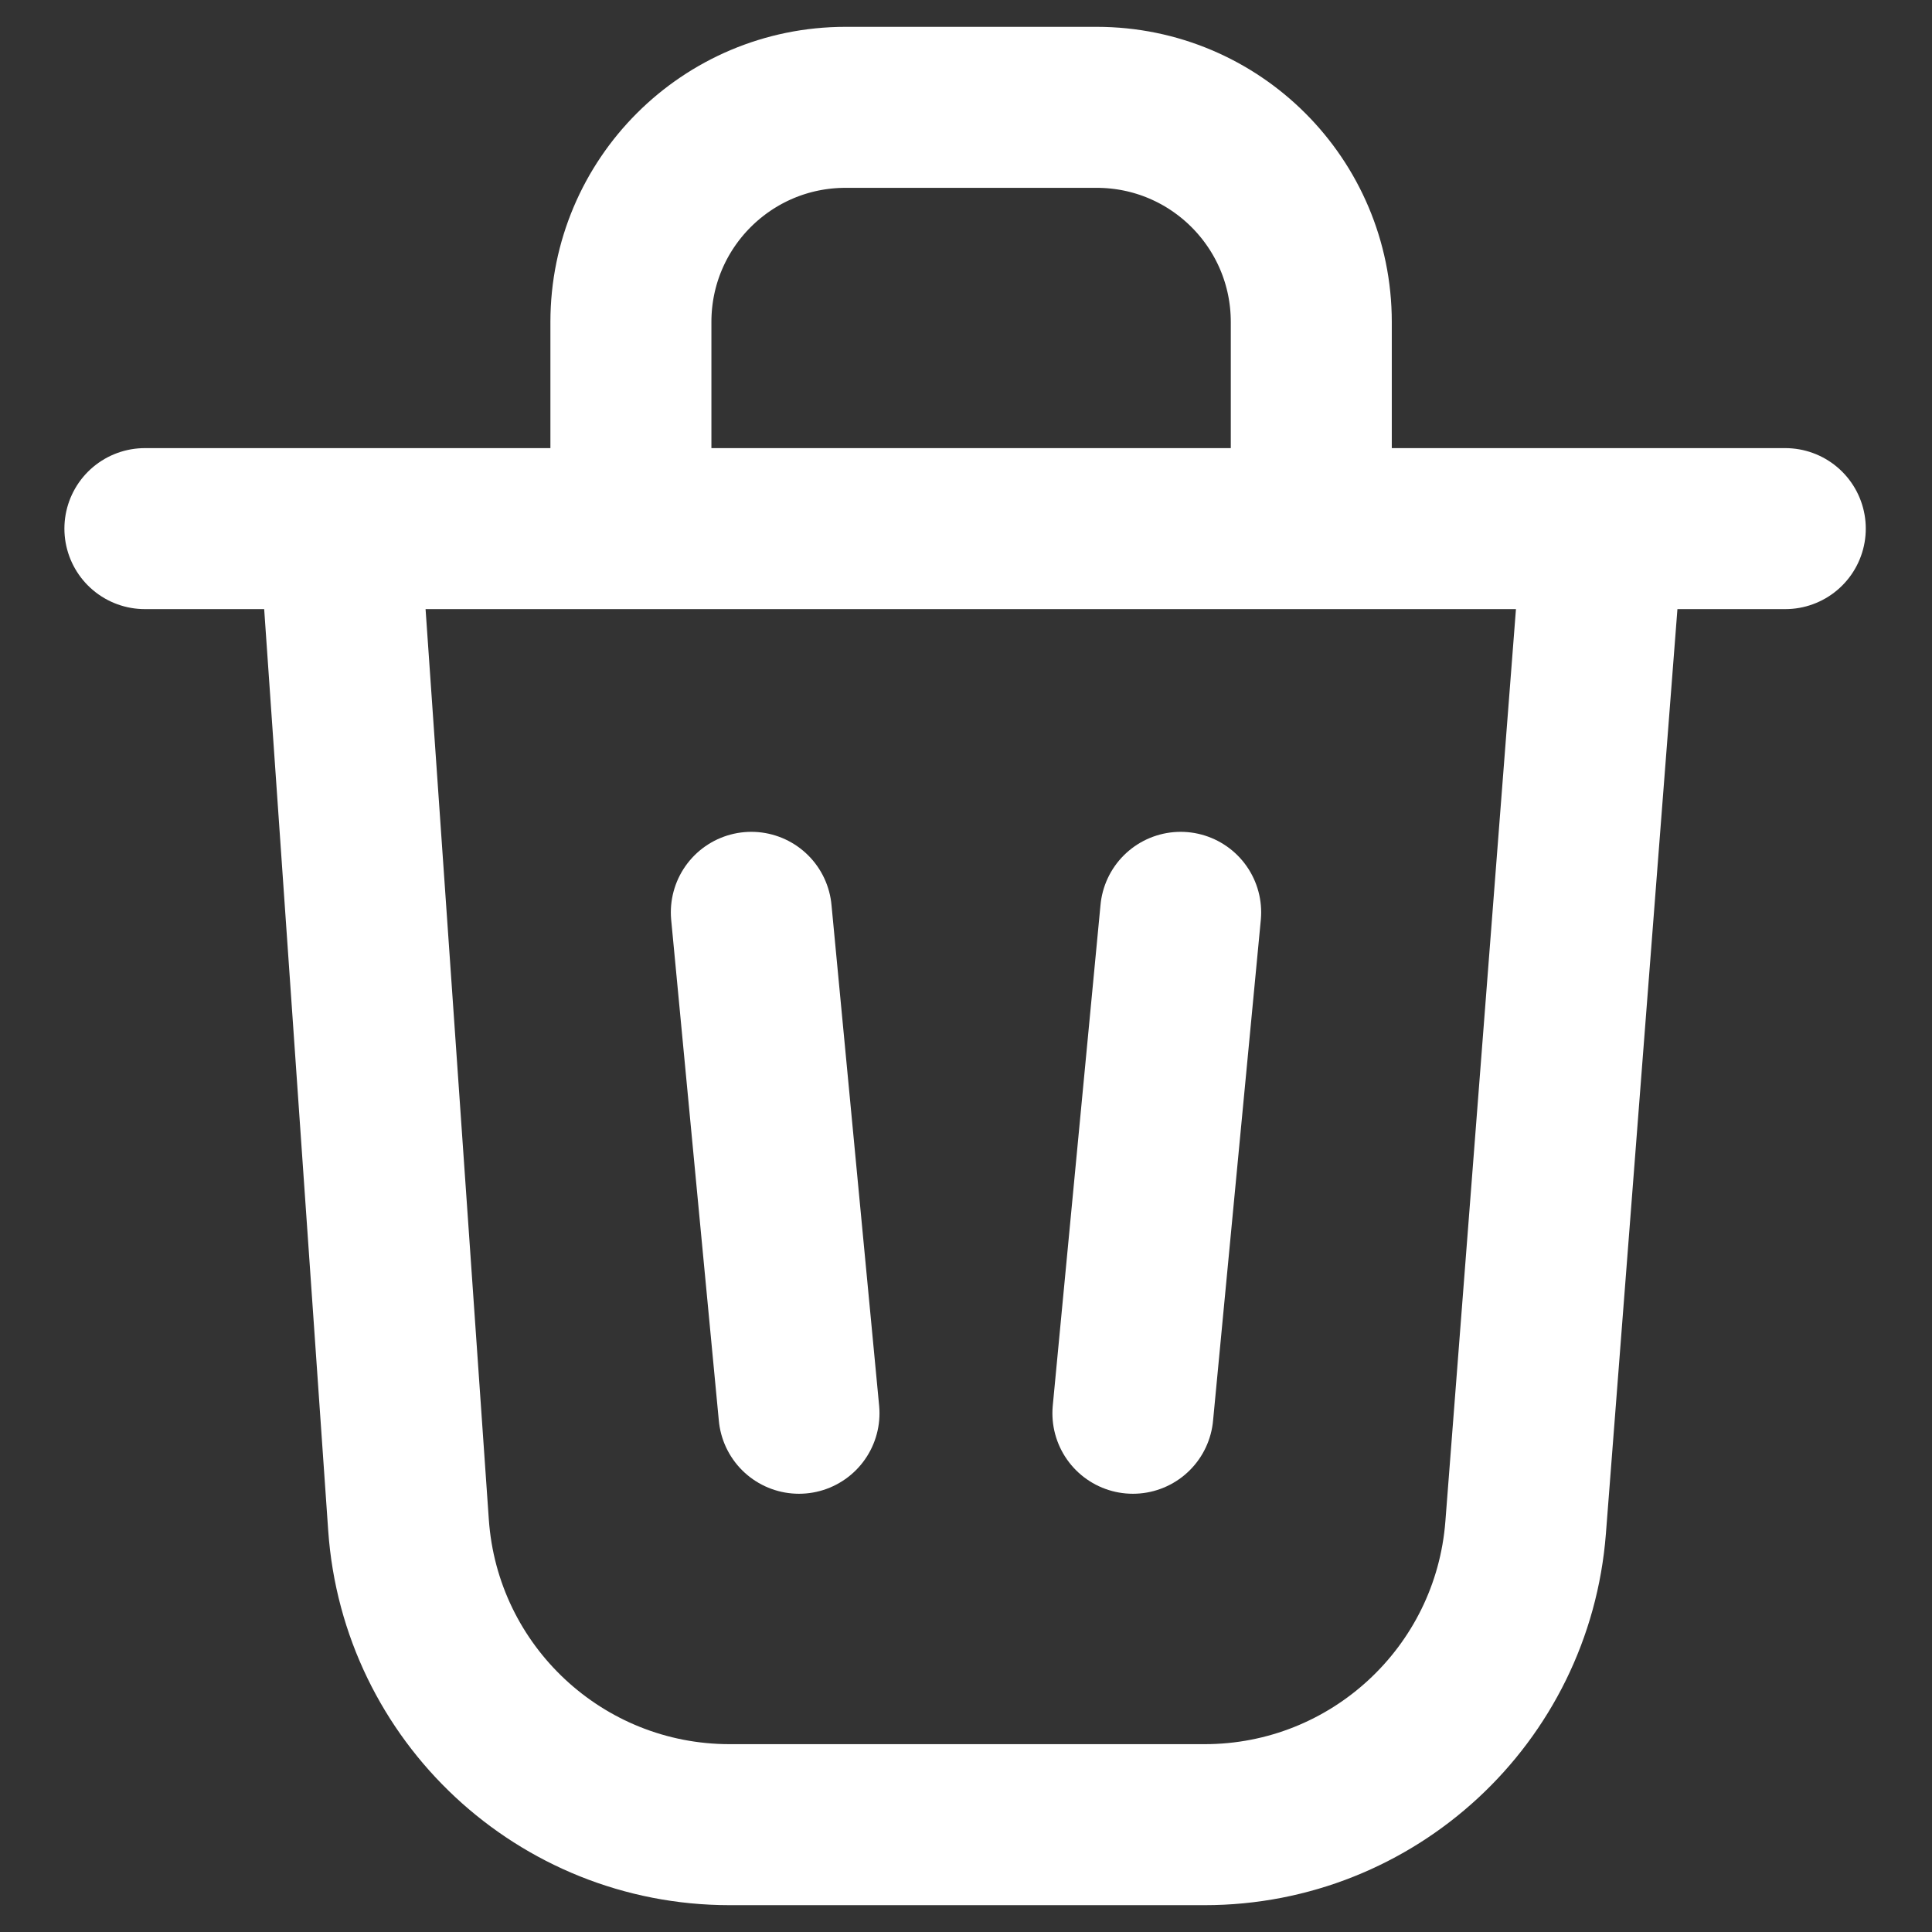 <svg width="18" height="18" viewBox="0 0 18 18" fill="none" xmlns="http://www.w3.org/2000/svg">
<rect x="0" y="0" width="18" height="18" fill="#333333" stroke="none"/>
<path d="M7 8.5L7.444 13.167M11 8.5L10.555 13.167M1.35 4.925H3.161M3.161 4.925C7.877 4.925 16.633 4.925 16.633 4.925M3.161 4.925L3.806 14.208C3.915 15.78 5.222 17 6.798 17H11.223C12.79 17 14.093 15.794 14.214 14.232L14.934 4.925C14.934 4.925 7.287 4.925 3.161 4.925ZM5.878 4.925V3C5.878 1.895 6.773 1 7.878 1H10.217C11.322 1 12.217 1.895 12.217 3V4.925" stroke="white" stroke-width="1.5" stroke-linecap="round" stroke-linejoin="round"/>
</svg>
